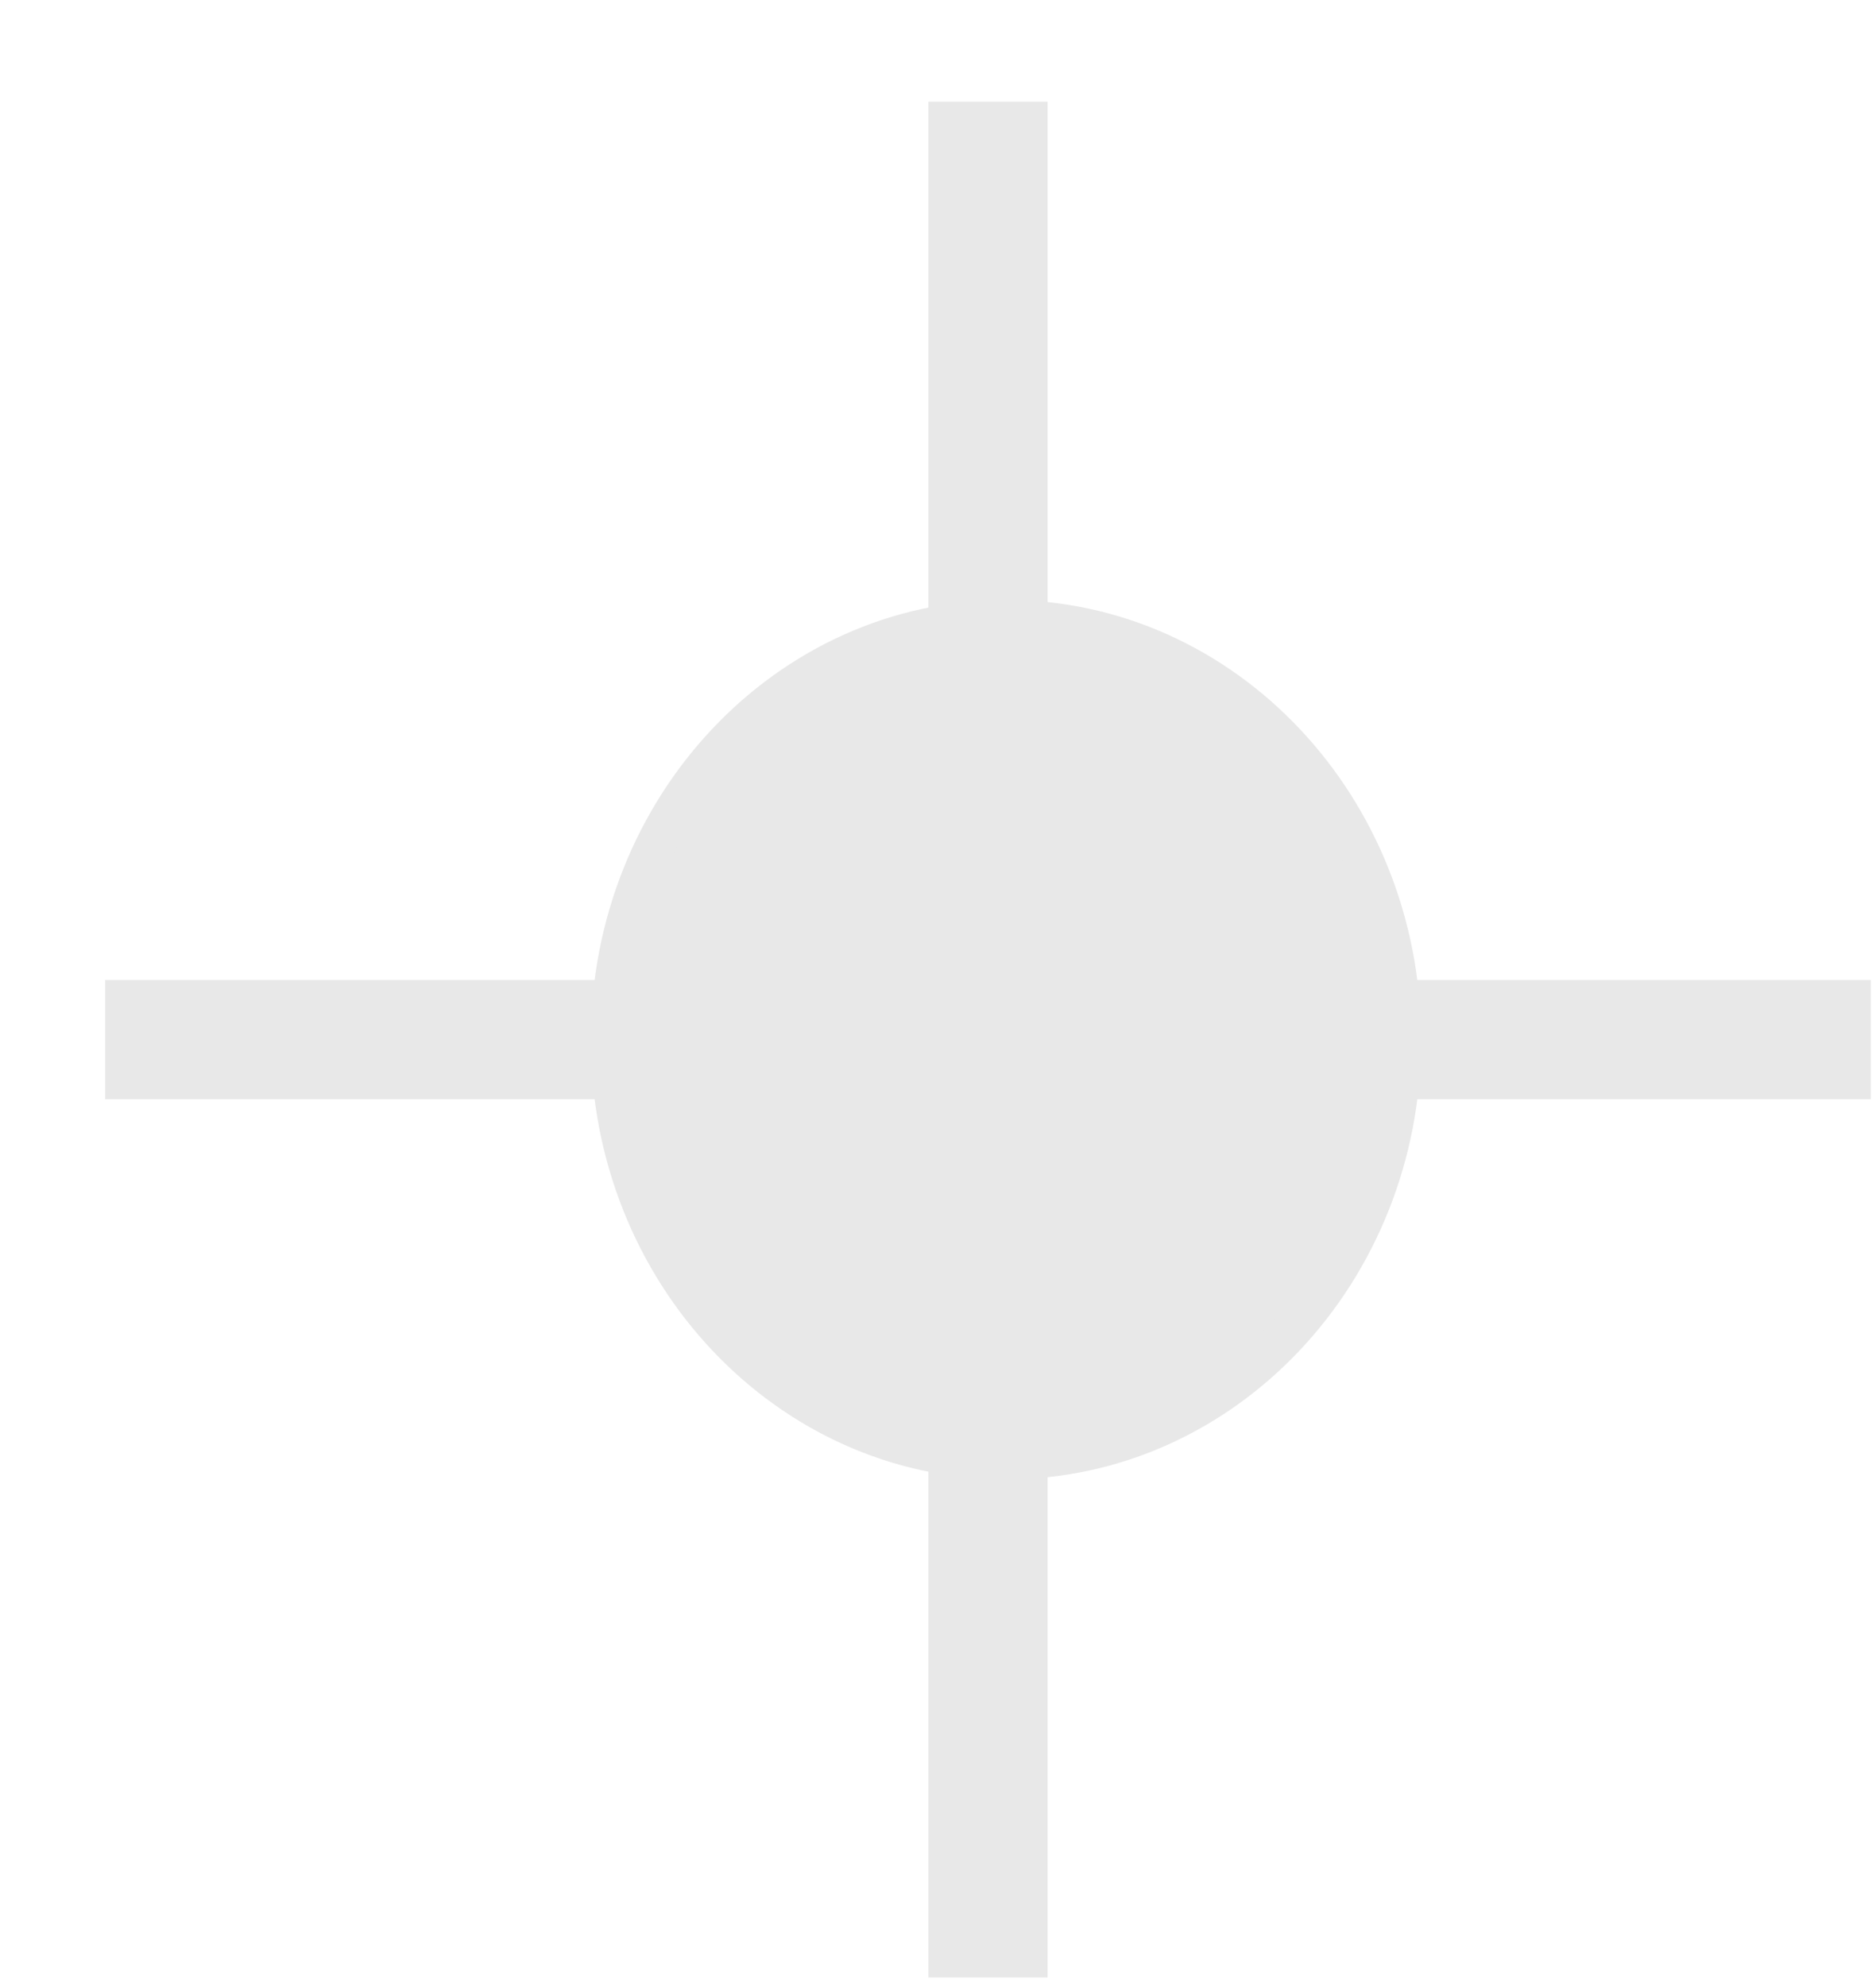 <svg width="17" height="18" viewBox="0 0 17 18" fill="none" xmlns="http://www.w3.org/2000/svg">
<g clip-path="url(#clip0_4_4202)">
<path d="M12.698 9.423C12.698 11.528 11.092 13.228 9.116 13.228C7.14 13.228 5.534 11.522 5.534 9.423C5.534 7.323 7.14 5.617 9.116 5.617C11.092 5.617 12.698 7.323 12.698 9.423Z" fill="#E8E8E8"/>
<path d="M9.116 13.228C11.094 13.228 12.698 11.524 12.698 9.423C12.698 7.321 11.094 5.617 9.116 5.617C7.138 5.617 5.534 7.321 5.534 9.423C5.534 11.524 7.138 13.228 9.116 13.228Z" stroke="#E8E8E8" stroke-width="0.36" stroke-miterlimit="10"/>
<path d="M8.953 0.922V17.922M0.953 9.422H16.953" stroke="#E8E8E8" stroke-width="1.08" stroke-miterlimit="10"/>
</g>
<defs>
<clipPath id="clip0_4_4202">
<rect width="16" height="17" fill="white" transform="translate(0.953 0.922)"/>
</clipPath>
</defs>
</svg>
